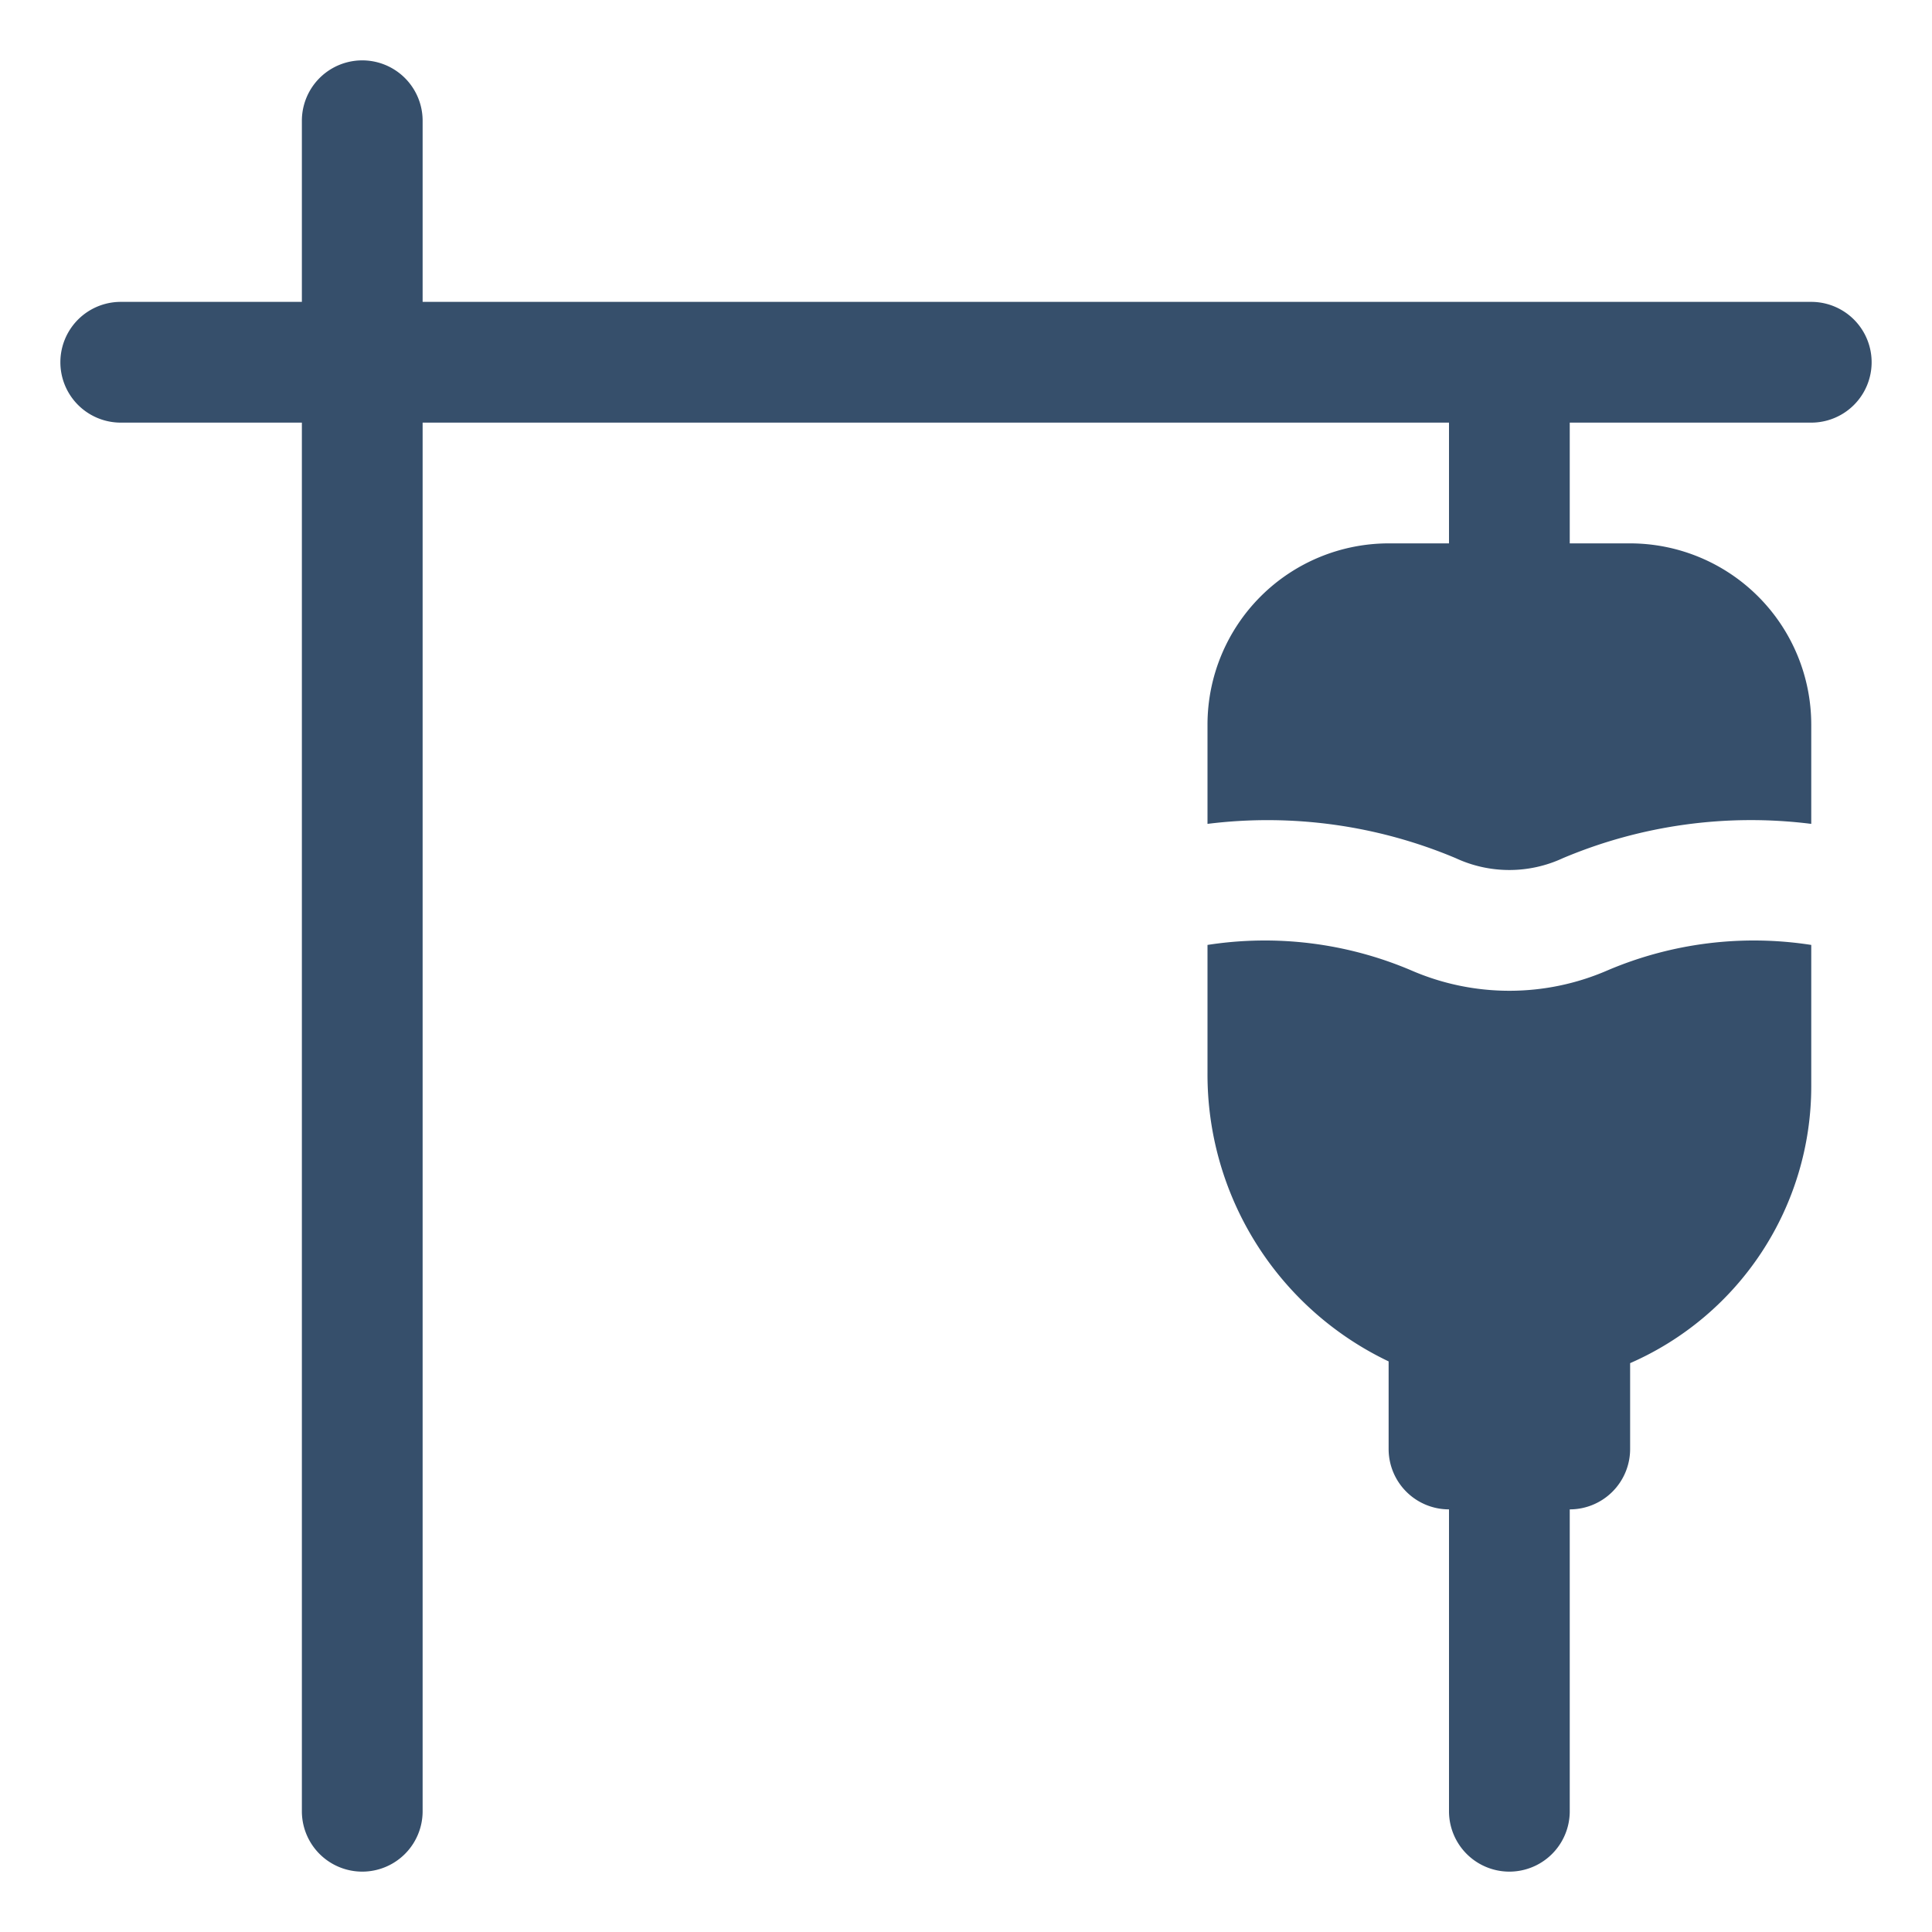 <svg xmlns="http://www.w3.org/2000/svg" viewBox="0 0 32 32"><title>blood transfusion</title><g id="blood_transfusion" data-name="blood transfusion"><rect width="32" height="32" style="fill:none"/><path d="M30,5H7V2A1,1,0,0,0,5,2V5H2A1,1,0,0,0,2,7H5V30a1,1,0,0,0,2,0V7H24V9H23a3.003,3.003,0,0,0-3,3v1.646a8.029,8.029,0,0,1,4.112.568,2.105,2.105,0,0,0,1.774,0A8.013,8.013,0,0,1,30,13.646V12a3.003,3.003,0,0,0-3-3H26V7h4a1,1,0,0,0,0-2Z" style="fill:#364f6b"/><path d="M26.629,16.071a4.08,4.08,0,0,1-3.258,0A6.187,6.187,0,0,0,20,15.651V17.777a5.263,5.263,0,0,0,3,4.772V24a1,1,0,0,0,1,1v5a1,1,0,0,0,2,0V25a1,1,0,0,0,1-1V22.578A5.004,5.004,0,0,0,30,18V15.651A6.187,6.187,0,0,0,26.629,16.071Z" style="fill:#364f6b"/></g></svg>